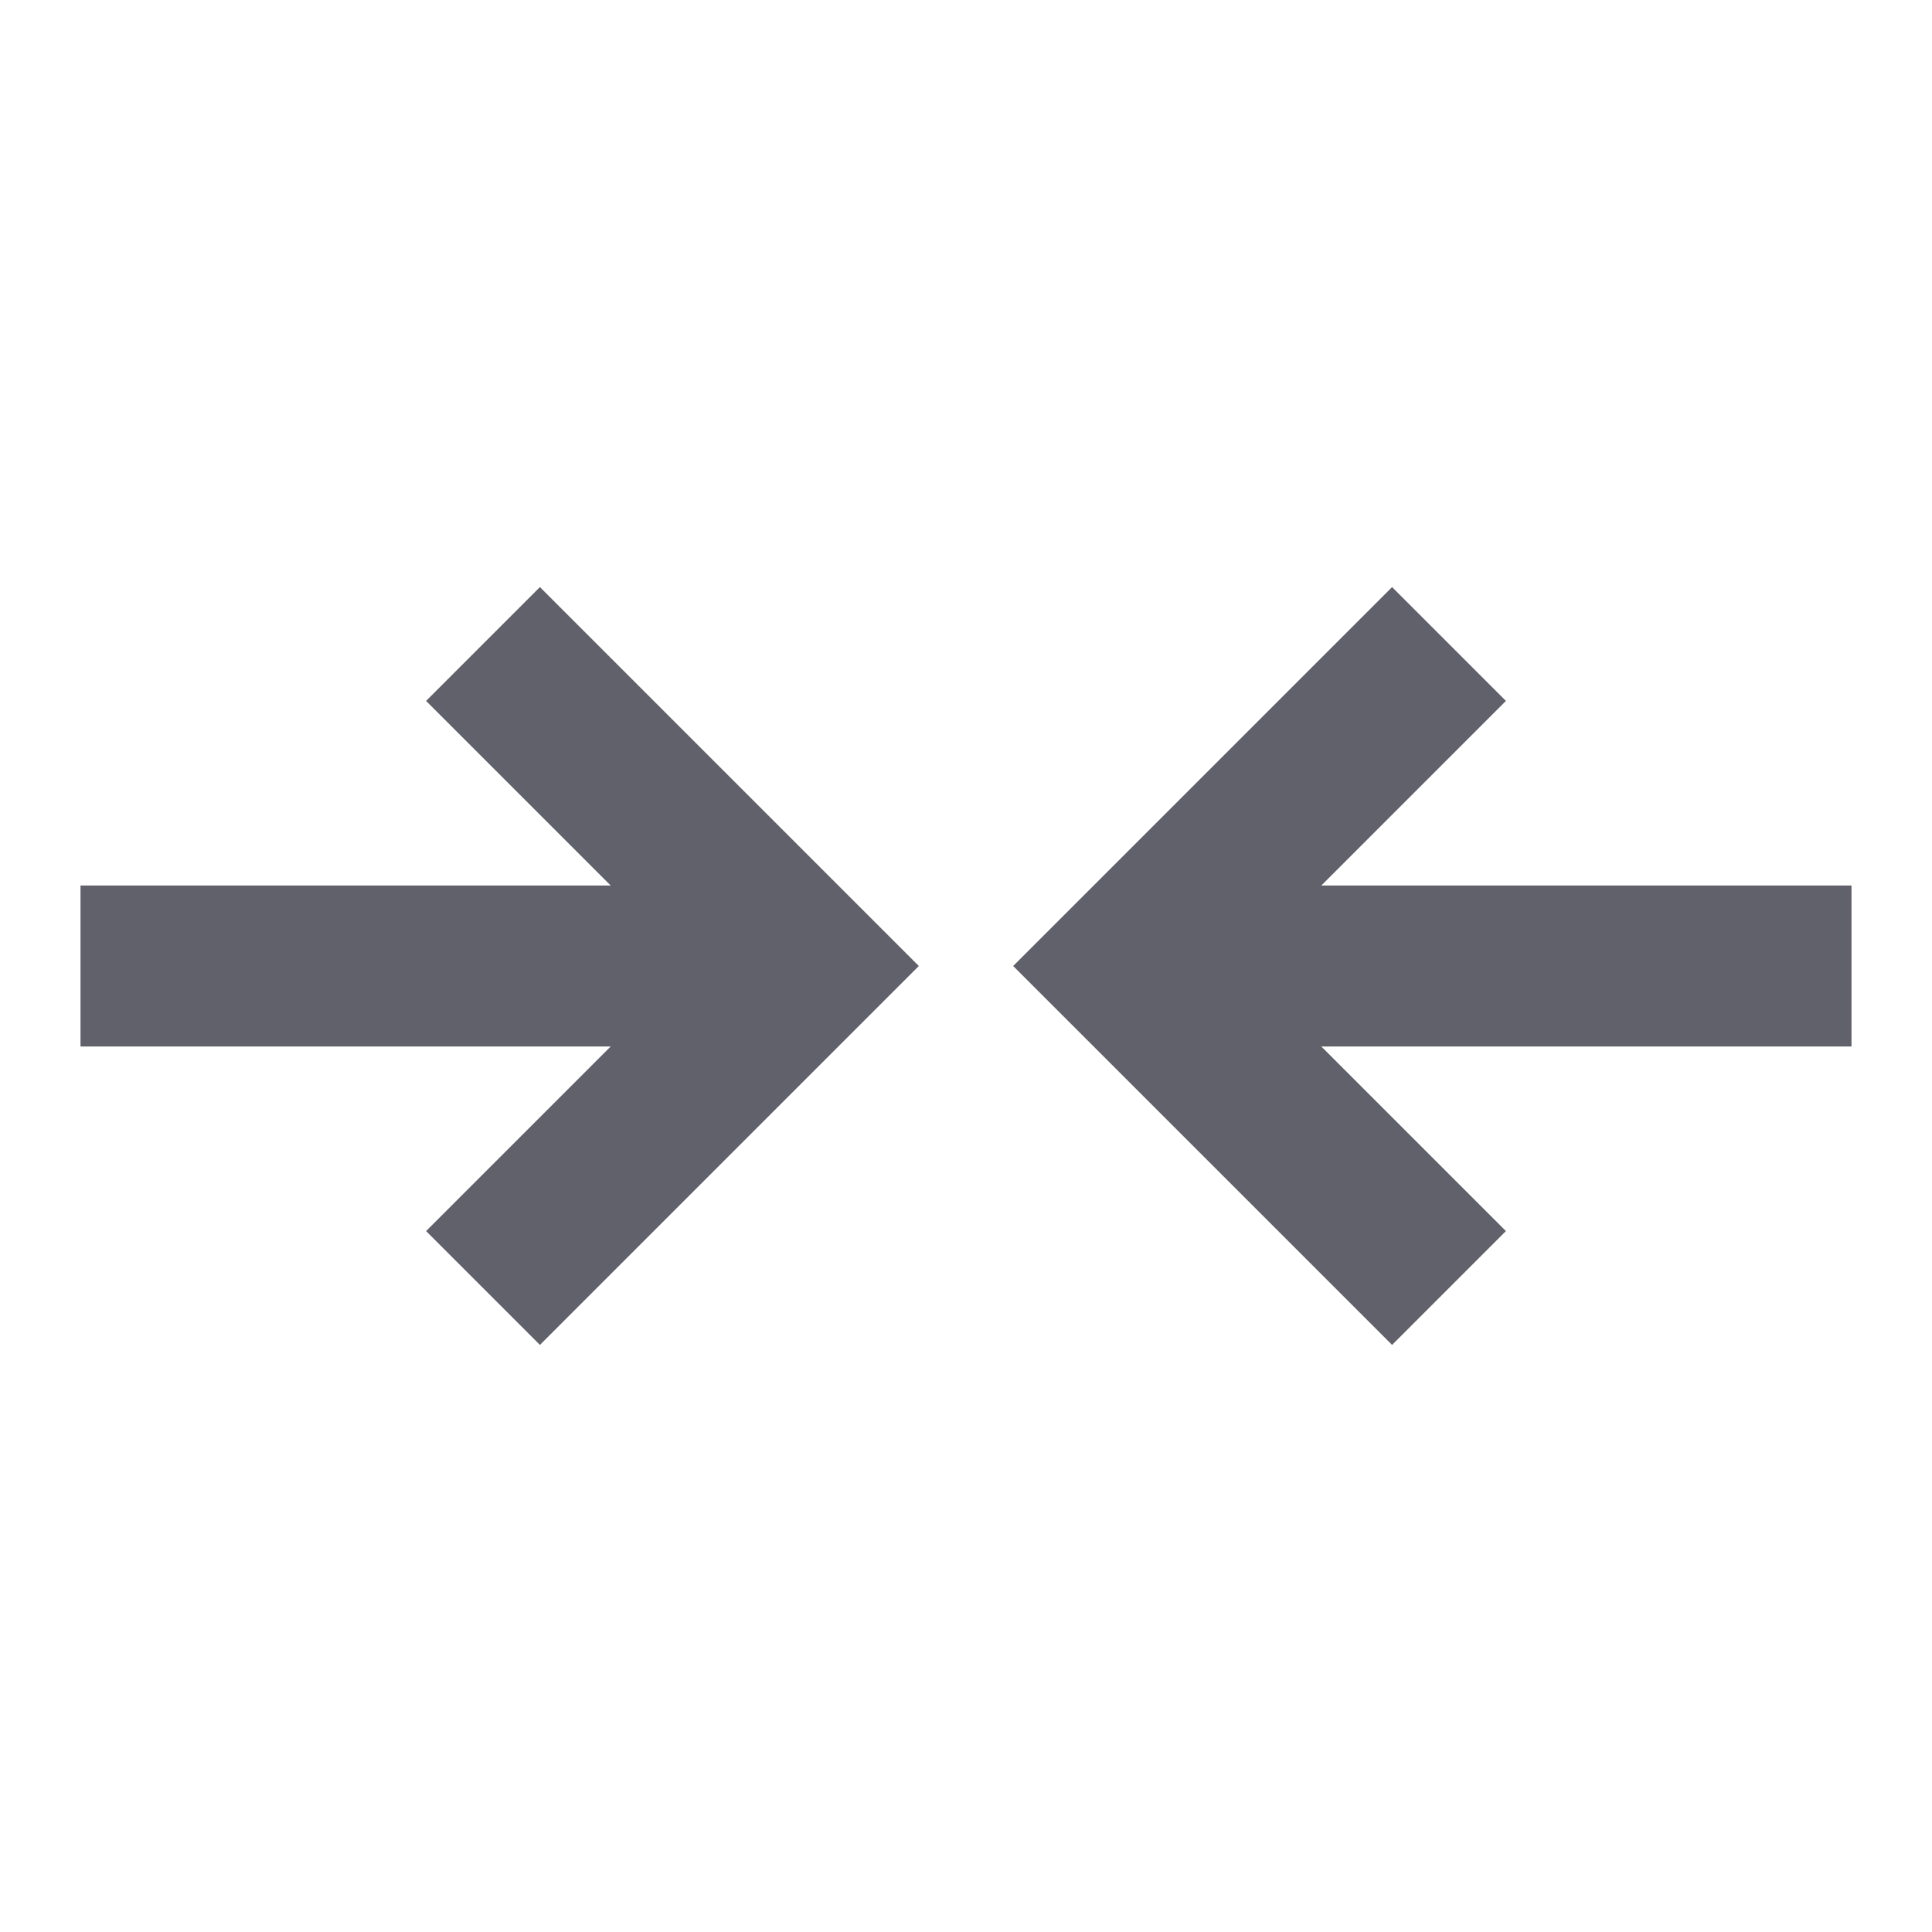 <svg xmlns="http://www.w3.org/2000/svg" height="24" width="24" viewBox="0 0 24 24"><line data-cap="butt" fill="none" stroke="#61616b" stroke-width="2" x1="1" y1="12" x2="10" y2="12"></line> <polyline fill="none" stroke="#61616b" stroke-width="2" points="6,16 10,12 6,8 "></polyline> <line data-cap="butt" data-color="color-2" fill="none" stroke="#61616b" stroke-width="2" x1="23" y1="12" x2="14" y2="12"></line> <polyline data-color="color-2" fill="none" stroke="#61616b" stroke-width="2" points=" 18,16 14,12 18,8 "></polyline></svg>